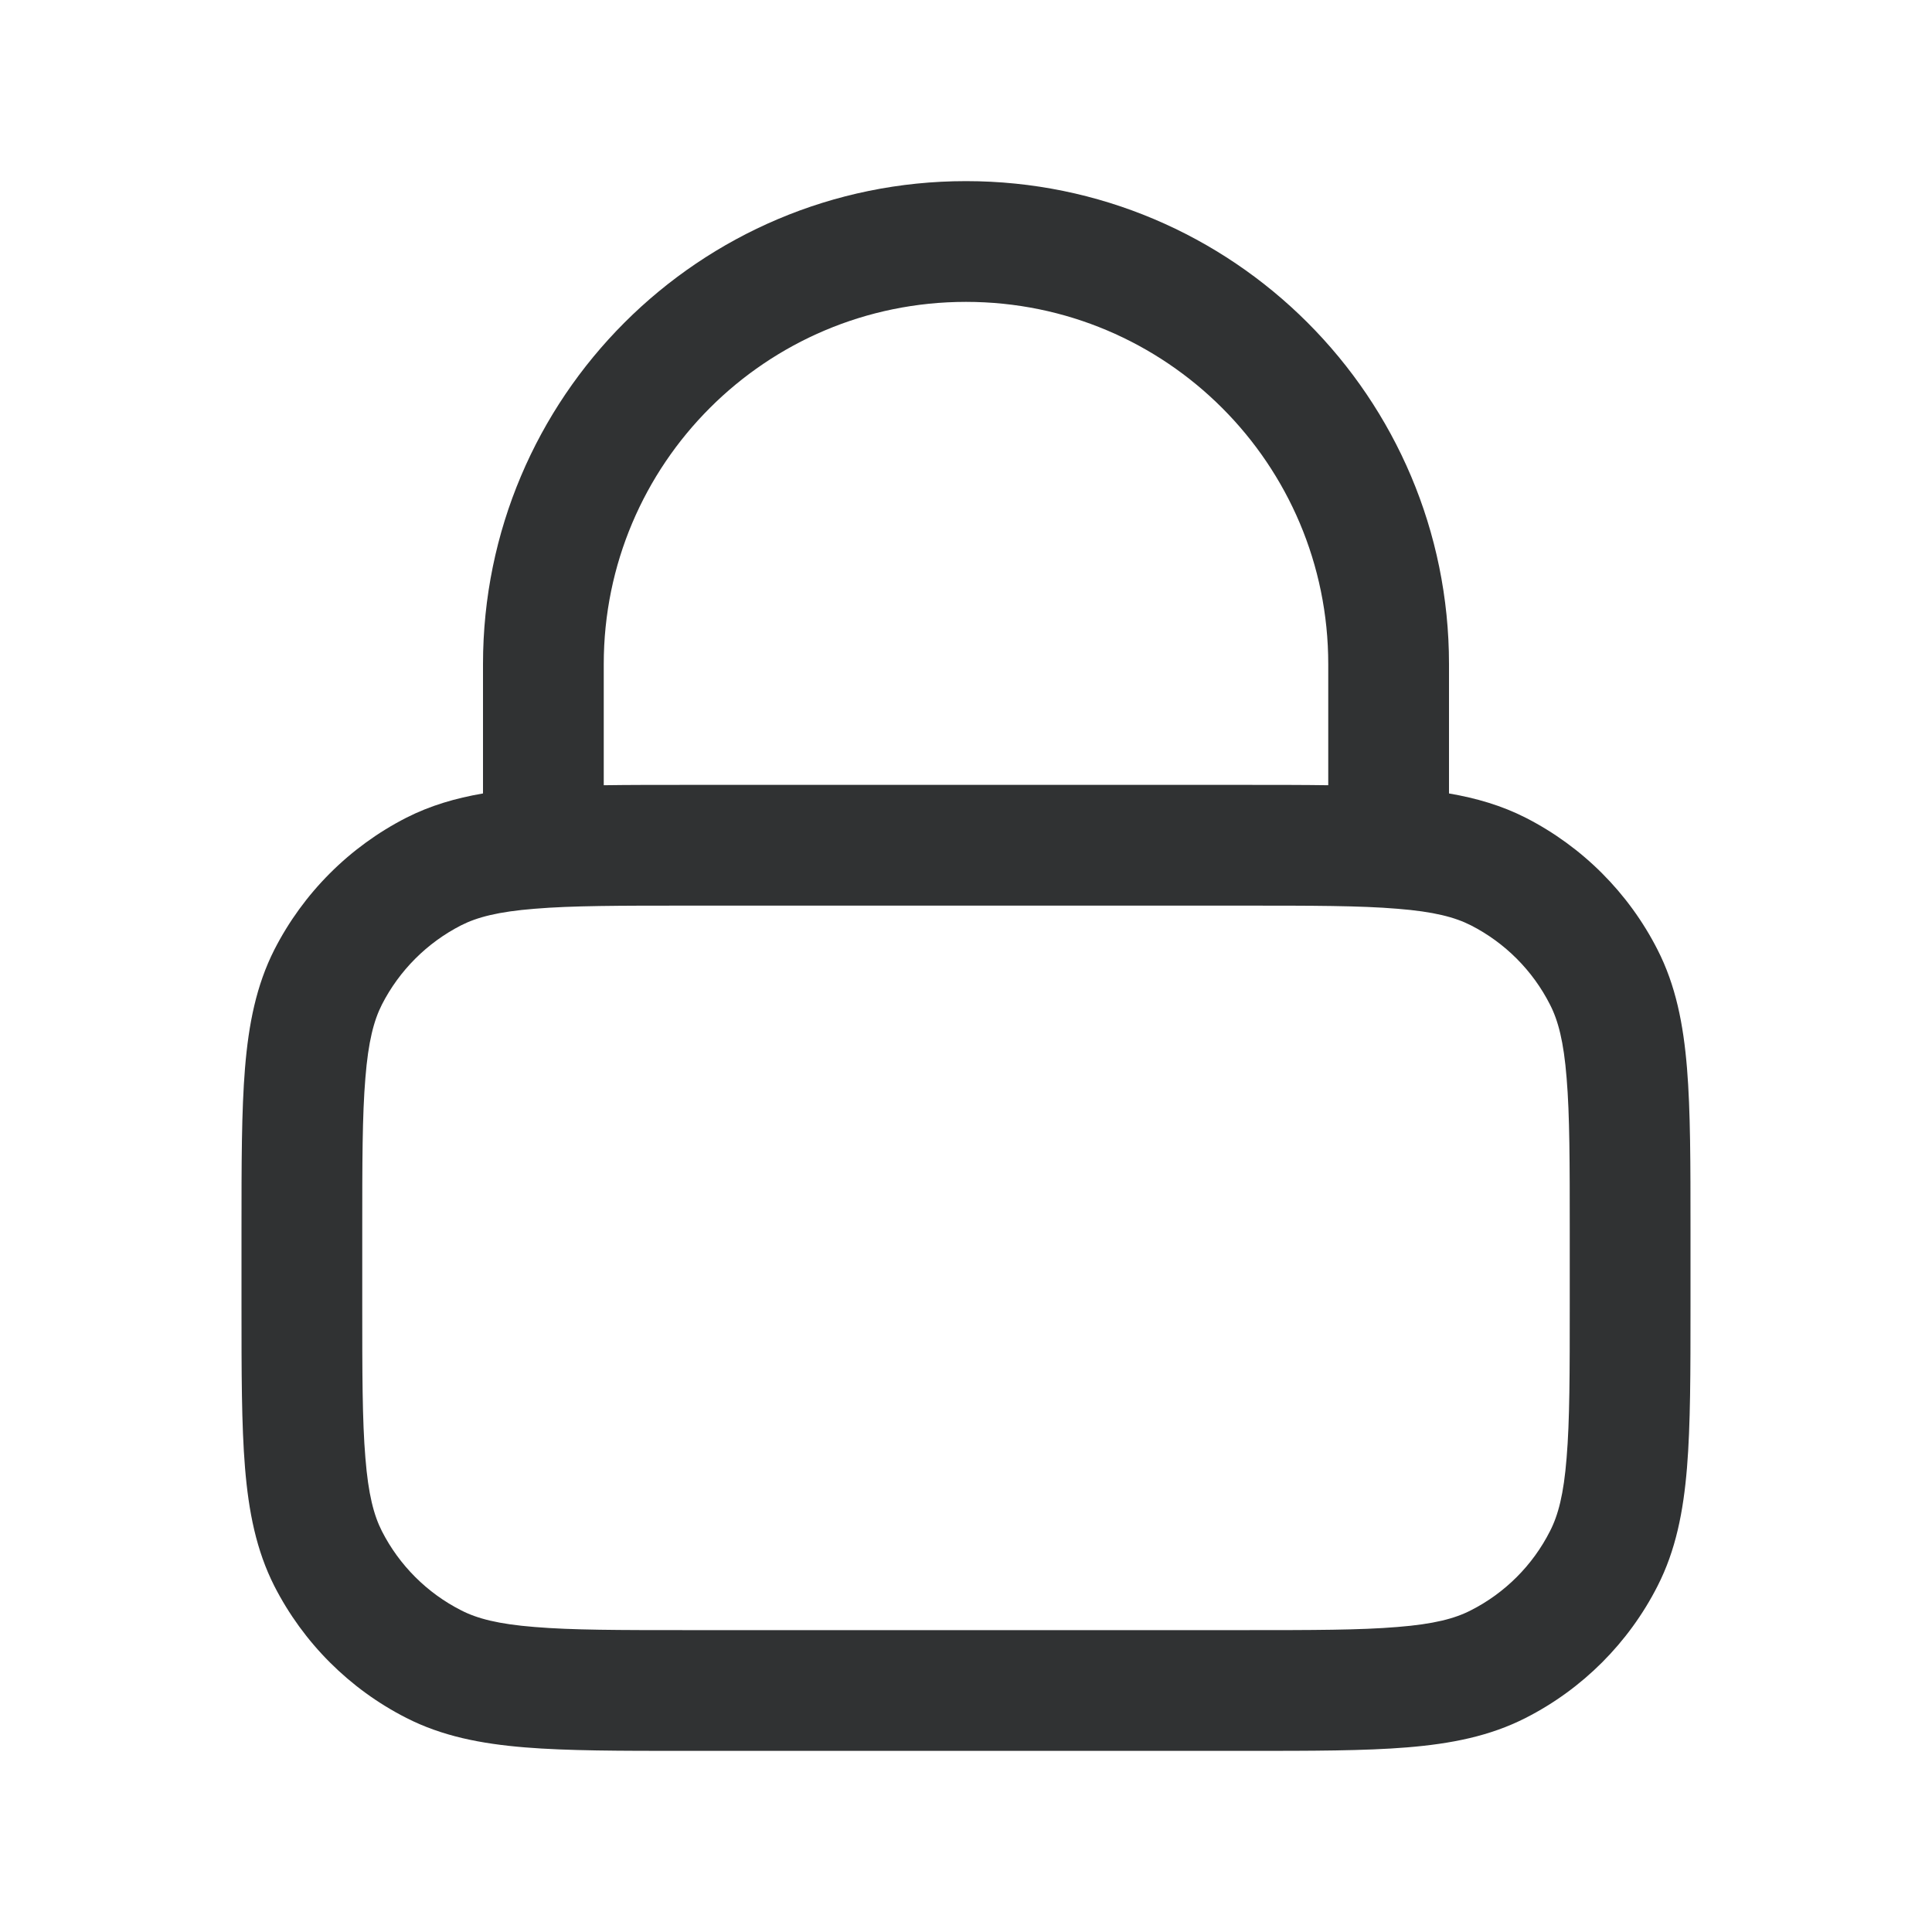 <svg width="16" height="16" viewBox="0 0 16 16" fill="none" xmlns="http://www.w3.org/2000/svg">
    <path fill-rule="evenodd" clip-rule="evenodd"
        d="M8 1.5C5.791 1.5 4 3.291 4 5.5V6.571C3.773 6.61 3.564 6.671 3.365 6.772C2.895 7.012 2.512 7.395 2.272 7.865C2.122 8.161 2.059 8.481 2.029 8.846C2 9.2 2 9.637 2 10.179V10.821C2 11.363 2 11.8 2.029 12.154C2.059 12.519 2.122 12.839 2.272 13.135C2.512 13.605 2.895 13.988 3.365 14.227C3.661 14.378 3.981 14.441 4.346 14.471C4.7 14.5 5.137 14.5 5.679 14.5H10.321C10.863 14.5 11.3 14.5 11.654 14.471C12.019 14.441 12.339 14.378 12.635 14.227C13.105 13.988 13.488 13.605 13.727 13.135C13.878 12.839 13.941 12.519 13.971 12.154C14 11.8 14 11.363 14 10.822V10.179C14 9.637 14 9.2 13.971 8.846C13.941 8.481 13.878 8.161 13.727 7.865C13.488 7.395 13.105 7.012 12.635 6.772C12.436 6.671 12.227 6.61 12 6.571V5.5C12 3.291 10.209 1.5 8 1.5ZM11 6.503V5.5C11 3.843 9.657 2.5 8 2.5C6.343 2.5 5 3.843 5 5.5V6.503C5.206 6.5 5.431 6.5 5.679 6.5H10.321C10.569 6.5 10.794 6.5 11 6.503ZM3.819 7.663C3.951 7.596 4.125 7.55 4.427 7.526C4.736 7.5 5.132 7.5 5.7 7.5H10.3C10.868 7.5 11.264 7.5 11.573 7.526C11.876 7.55 12.049 7.596 12.181 7.663C12.463 7.807 12.693 8.037 12.836 8.319C12.904 8.451 12.95 8.625 12.974 8.927C13 9.236 13 9.632 13 10.2V10.8C13 11.368 13 11.764 12.974 12.073C12.95 12.376 12.904 12.549 12.836 12.681C12.693 12.963 12.463 13.193 12.181 13.336C12.049 13.404 11.876 13.45 11.573 13.474C11.264 13.5 10.868 13.5 10.3 13.5H5.7C5.132 13.5 4.736 13.5 4.427 13.474C4.125 13.45 3.951 13.404 3.819 13.336C3.537 13.193 3.307 12.963 3.163 12.681C3.096 12.549 3.05 12.376 3.026 12.073C3 11.764 3 11.368 3 10.8V10.2C3 9.632 3 9.236 3.026 8.927C3.05 8.625 3.096 8.451 3.163 8.319C3.307 8.037 3.537 7.807 3.819 7.663Z"
        fill="#303233" />
</svg>
